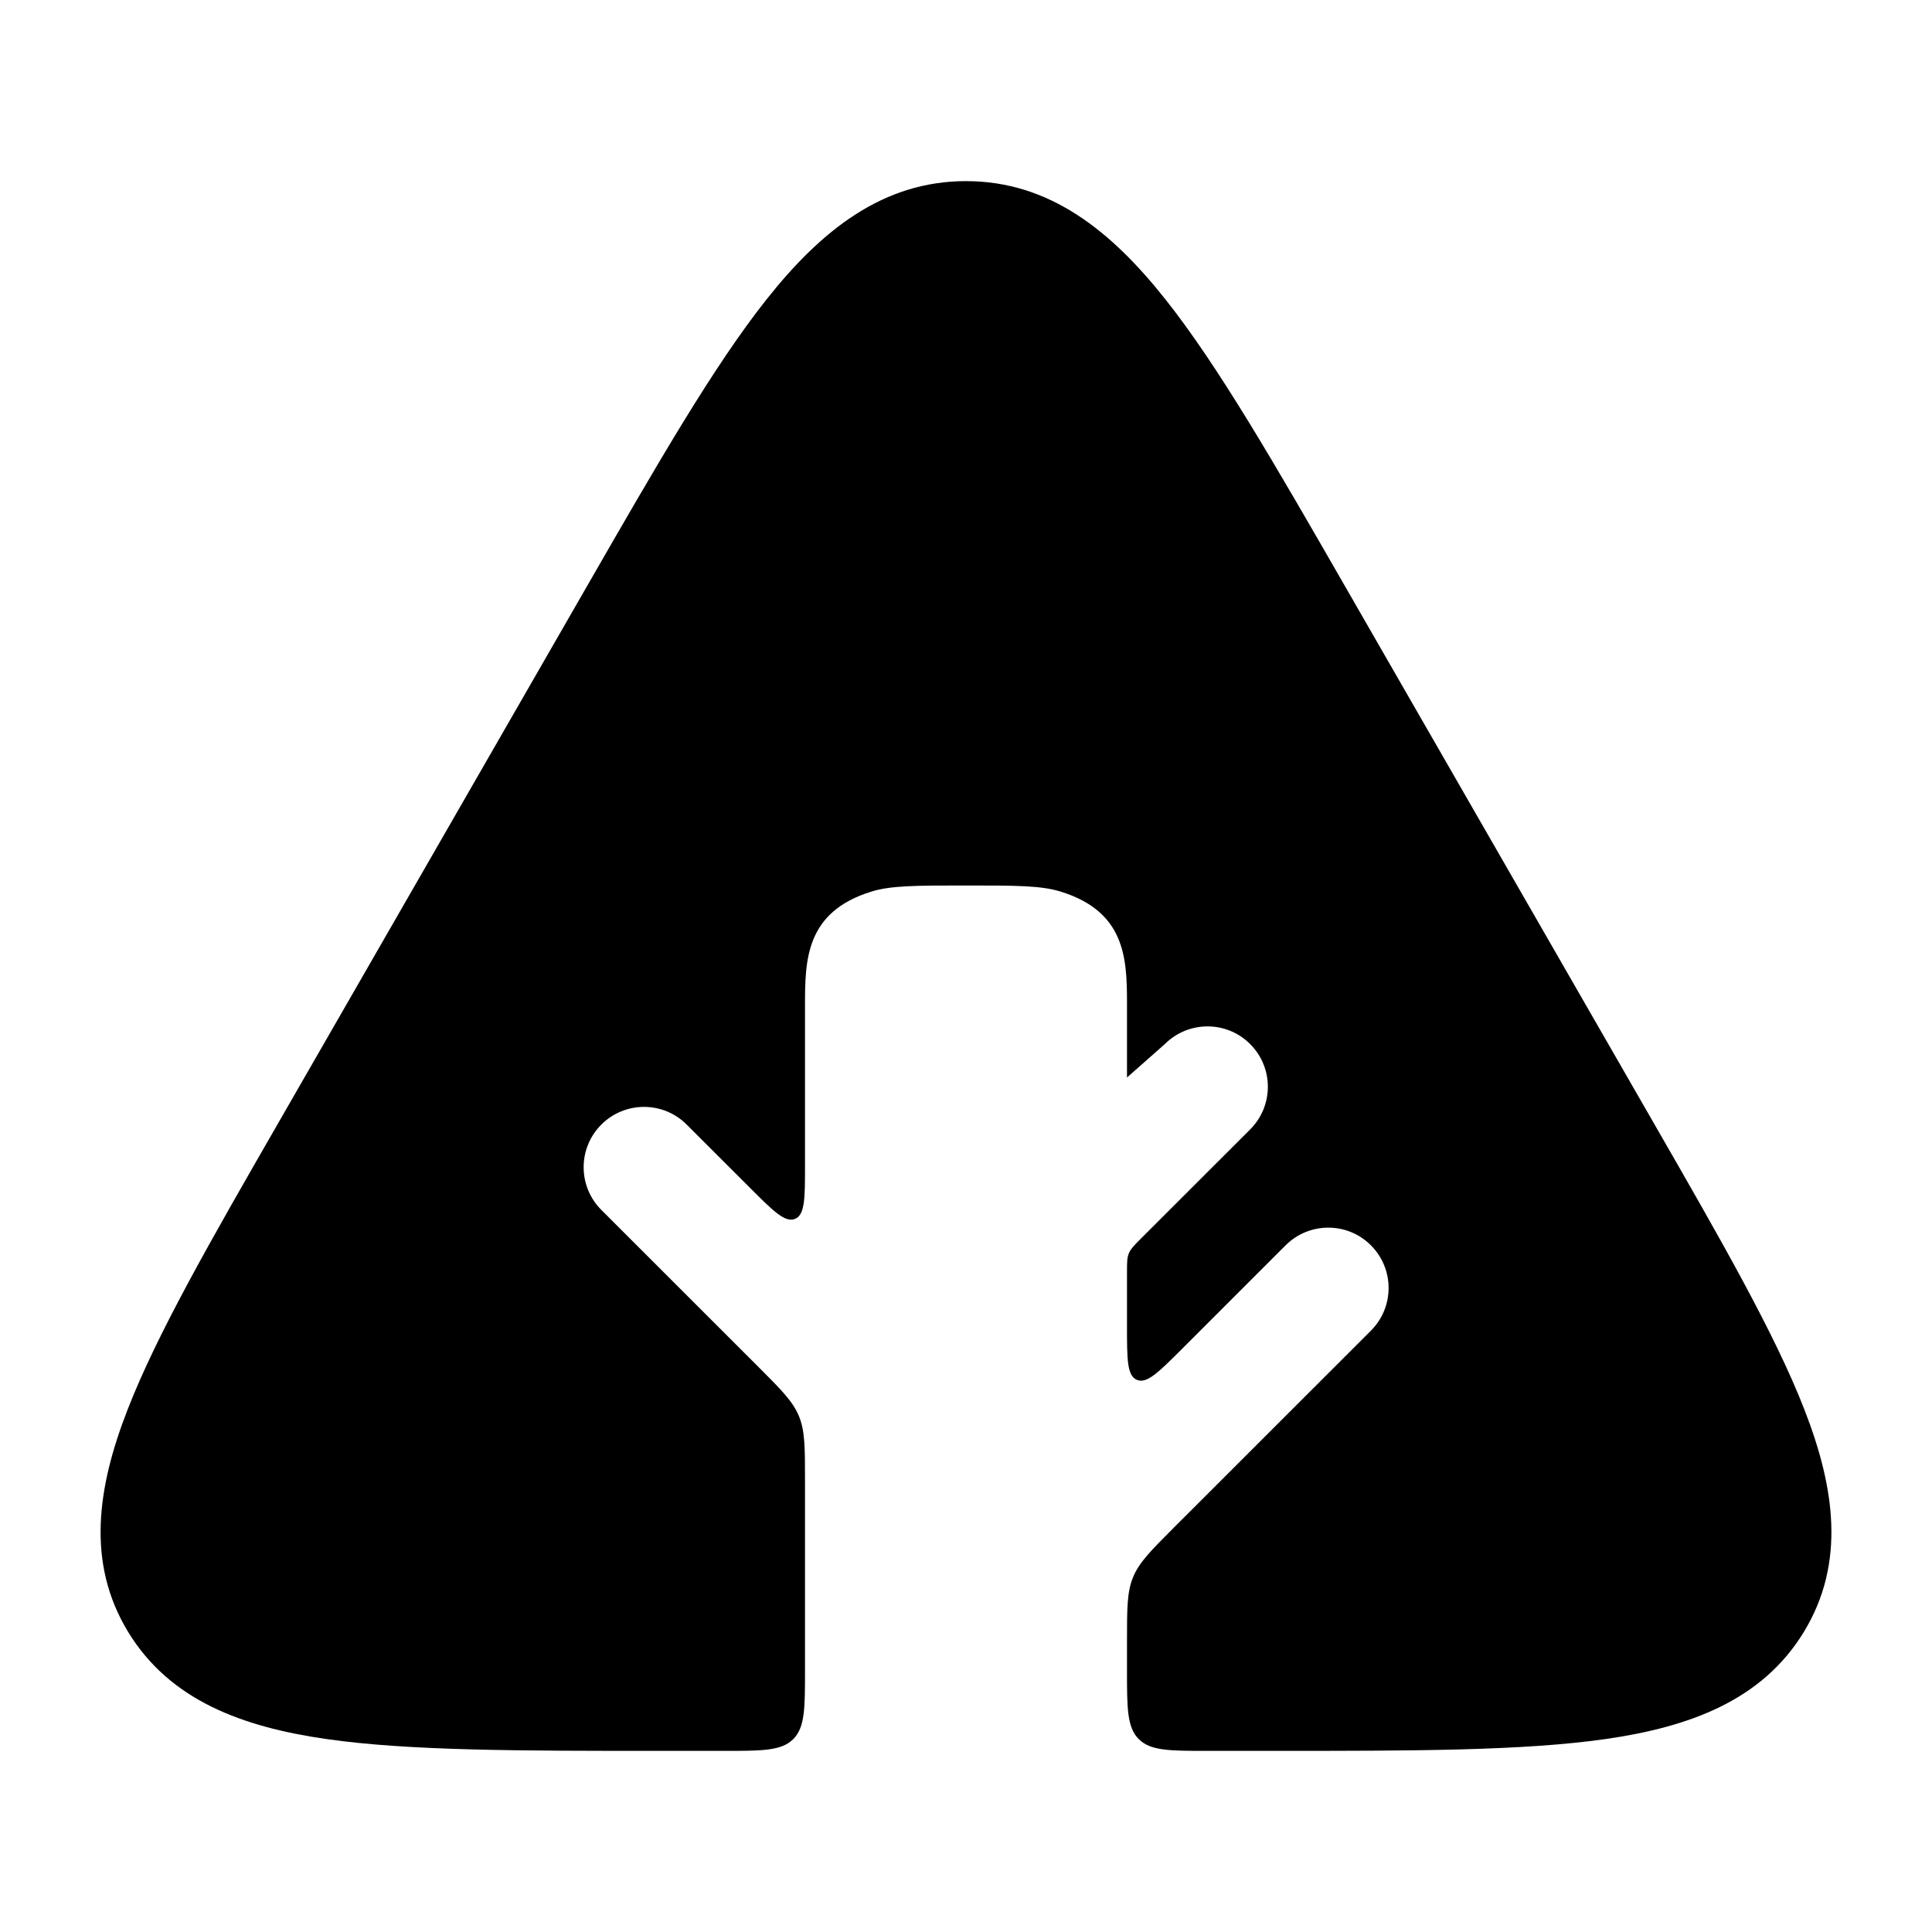 <svg width="24" height="24" viewBox="0 0 24 24" xmlns="http://www.w3.org/2000/svg">
    <path d="M9.524 3.717C10.199 2.866 10.964 2.25 12 2.25C13.036 2.25 13.801 2.866 14.476 3.717C15.137 4.55 15.84 5.772 16.719 7.301L20.543 13.95C21.377 15.4 22.047 16.565 22.414 17.508C22.79 18.472 22.932 19.412 22.408 20.273C21.889 21.124 20.988 21.453 19.946 21.603C18.919 21.75 17.543 21.75 15.821 21.75H15C14.529 21.75 14.293 21.75 14.146 21.604C14 21.457 14 21.221 14 20.75V20.388C14 19.979 14 19.775 14.076 19.591C14.152 19.407 14.297 19.262 14.586 18.973L17.03 16.53C17.323 16.237 17.323 15.763 17.03 15.47C16.738 15.177 16.263 15.177 15.97 15.47L14.683 16.757C14.392 17.047 14.247 17.193 14.123 17.141C14 17.09 14 16.885 14 16.474V15.808C14 15.685 14 15.624 14.023 15.569C14.046 15.514 14.089 15.47 14.176 15.383L15.53 14.03C15.823 13.737 15.823 13.263 15.53 12.97C15.238 12.677 14.763 12.677 14.47 12.97L14 13.385V12.44C13.999 11.888 13.968 11.322 13.177 11.076C12.932 11 12.621 11 12 11C11.379 11 11.068 11 10.823 11.076C10.003 11.331 10 11.93 10 12.5V14.473C10 14.884 10 15.09 9.877 15.141C9.753 15.192 9.608 15.047 9.317 14.756L8.53 13.97C8.238 13.677 7.763 13.677 7.47 13.97C7.177 14.263 7.177 14.737 7.47 15.03L9.414 16.973C9.703 17.262 9.848 17.407 9.924 17.59C10 17.774 10 17.979 10 18.388V20.75C10 21.221 10 21.457 9.854 21.604C9.707 21.75 9.471 21.75 9 21.75H8.179C6.457 21.75 5.081 21.75 4.054 21.603C3.012 21.453 2.111 21.124 1.592 20.273C1.068 19.412 1.21 18.472 1.586 17.508C1.953 16.565 2.623 15.4 3.457 13.95L7.281 7.301C8.16 5.772 8.863 4.55 9.524 3.717Z"/>
</svg>
